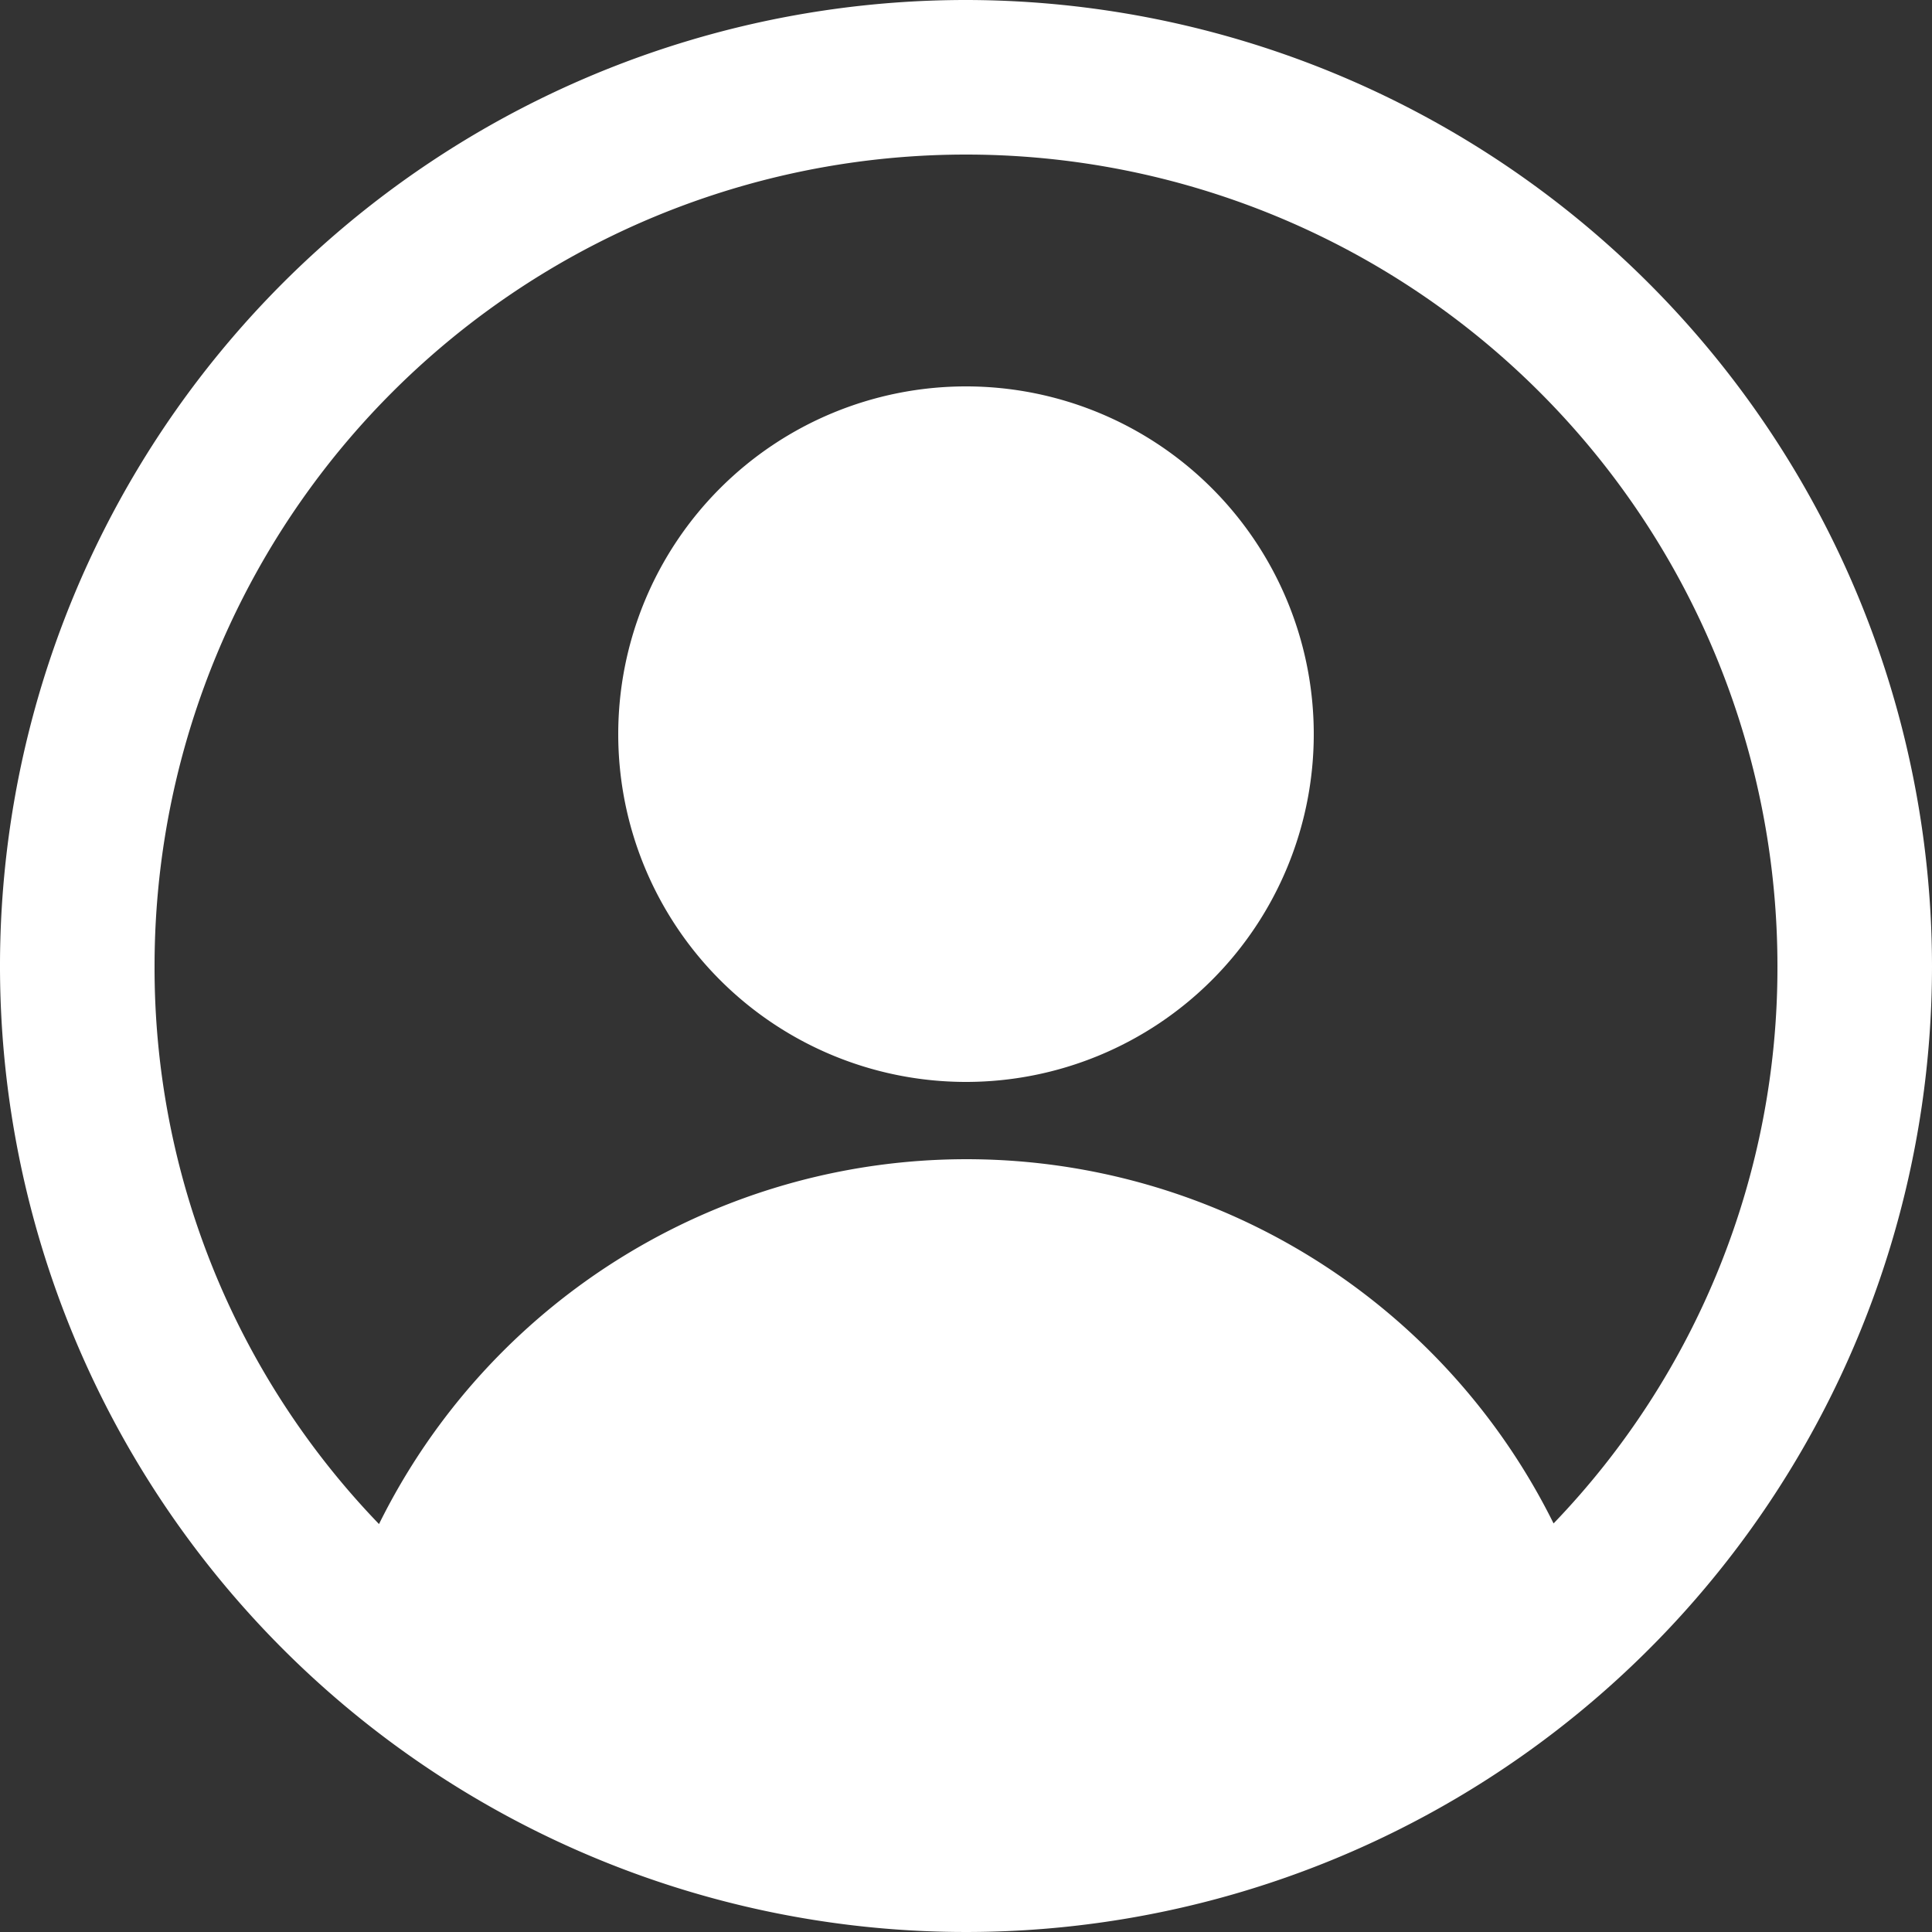 <svg xmlns="http://www.w3.org/2000/svg" width="40" height="40" viewBox="0 0 40 40">
  <rect x="0" y="0" width="40" height="40" fill="#333333" stroke="none"/>
  <path id="Path_1" data-name="Path 1" d="M22,2A20,20,0,1,0,42,22,20.022,20.022,0,0,0,22,2ZM34.165,33.541a13.568,13.568,0,0,0-24.318.013A16.587,16.587,0,0,1,5.2,22a16.8,16.8,0,1,1,33.6,0,16.589,16.589,0,0,1-4.635,11.541ZM22,10a7.2,7.2,0,1,0,7.2,7.2A7.2,7.2,0,0,0,22,10Z" transform="translate(-2 -2)" fill="#fff"/>
</svg>
